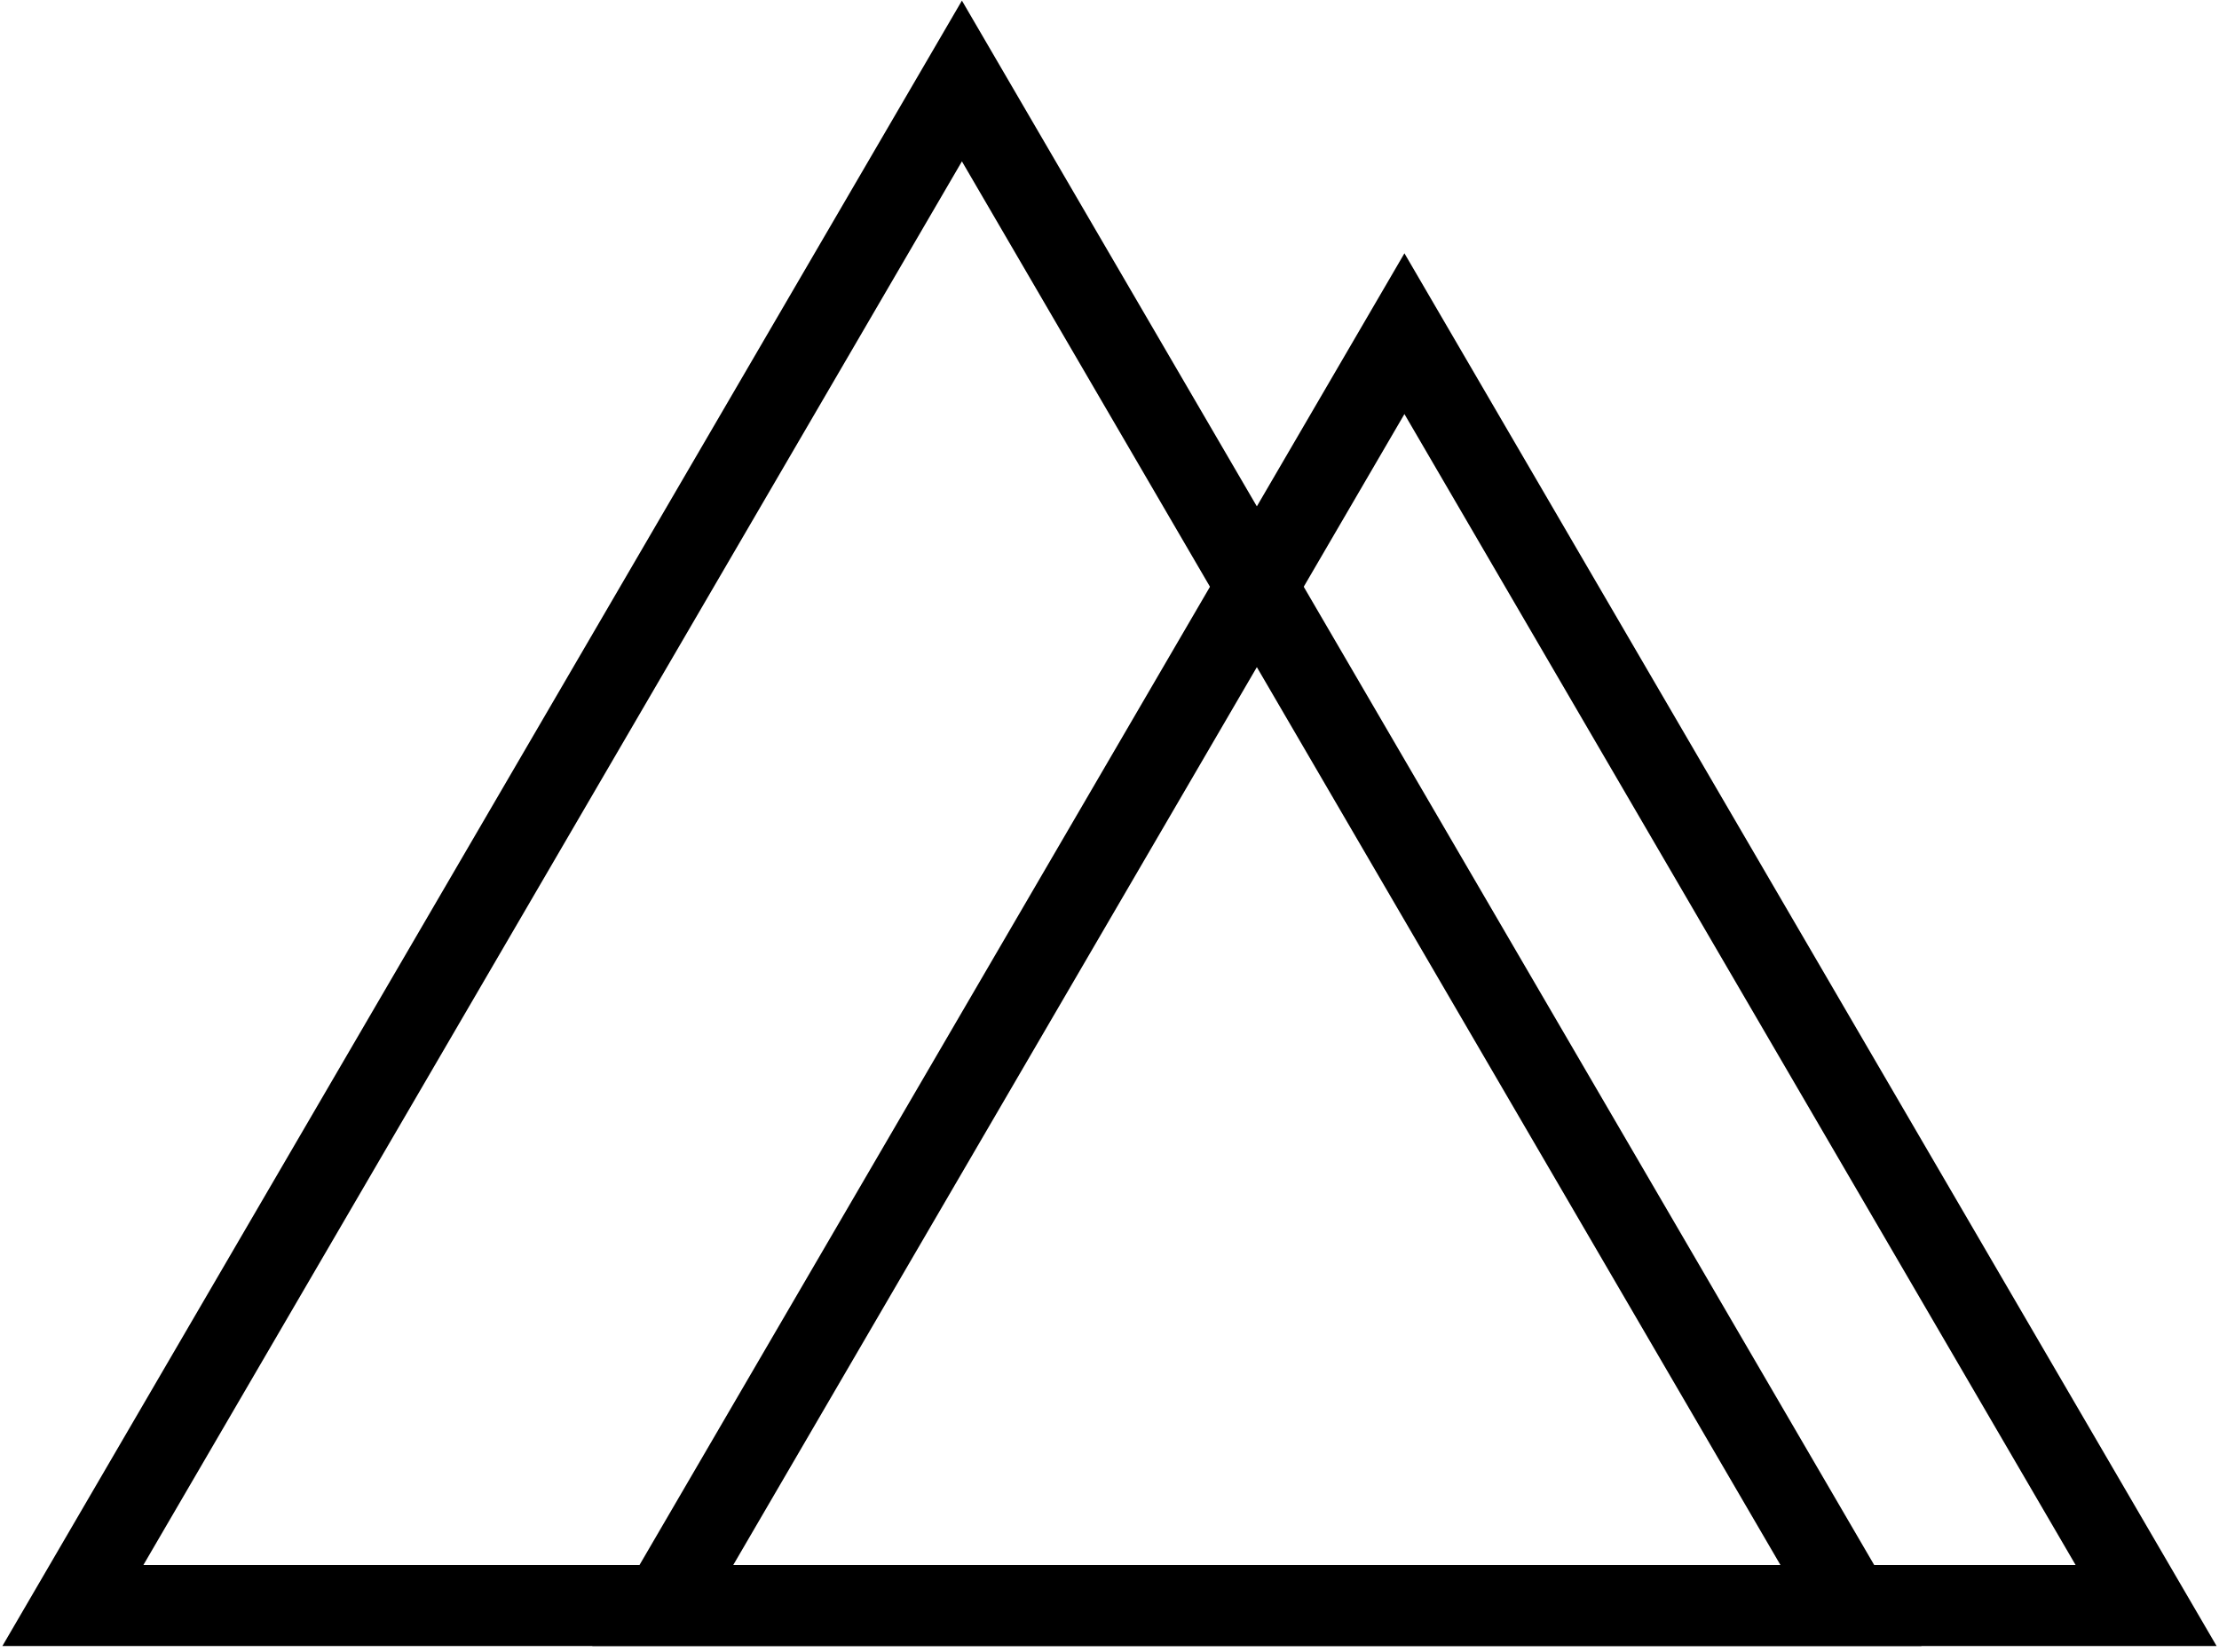 <?xml version="1.0" encoding="UTF-8"?>
<svg width="274px" height="204px" viewBox="0 0 274 204" version="1.1" xmlns="http://www.w3.org/2000/svg" xmlns:xlink="http://www.w3.org/1999/xlink">
    <!-- Generator: Sketch 53.2 (72643) - https://sketchapp.com -->
    <title>nuxt-seeklogo.com</title>
    <desc>Created with Sketch.</desc>
    <g id="Page-1" stroke="none" stroke-width="1" fill="none" fill-rule="evenodd">
        <g id="nuxt-seeklogo.com" transform="translate(9, 10)" fill-rule="nonzero" stroke="#000000" stroke-width="10">
            <polygon id="Path" points="109.777 0.001 -0 188.226 219.553 188.226"></polygon>
            <polygon id="Path" points="72.836 188.226 255.999 188.226 164.418 31.198"></polygon>
        </g>
    </g>
</svg>